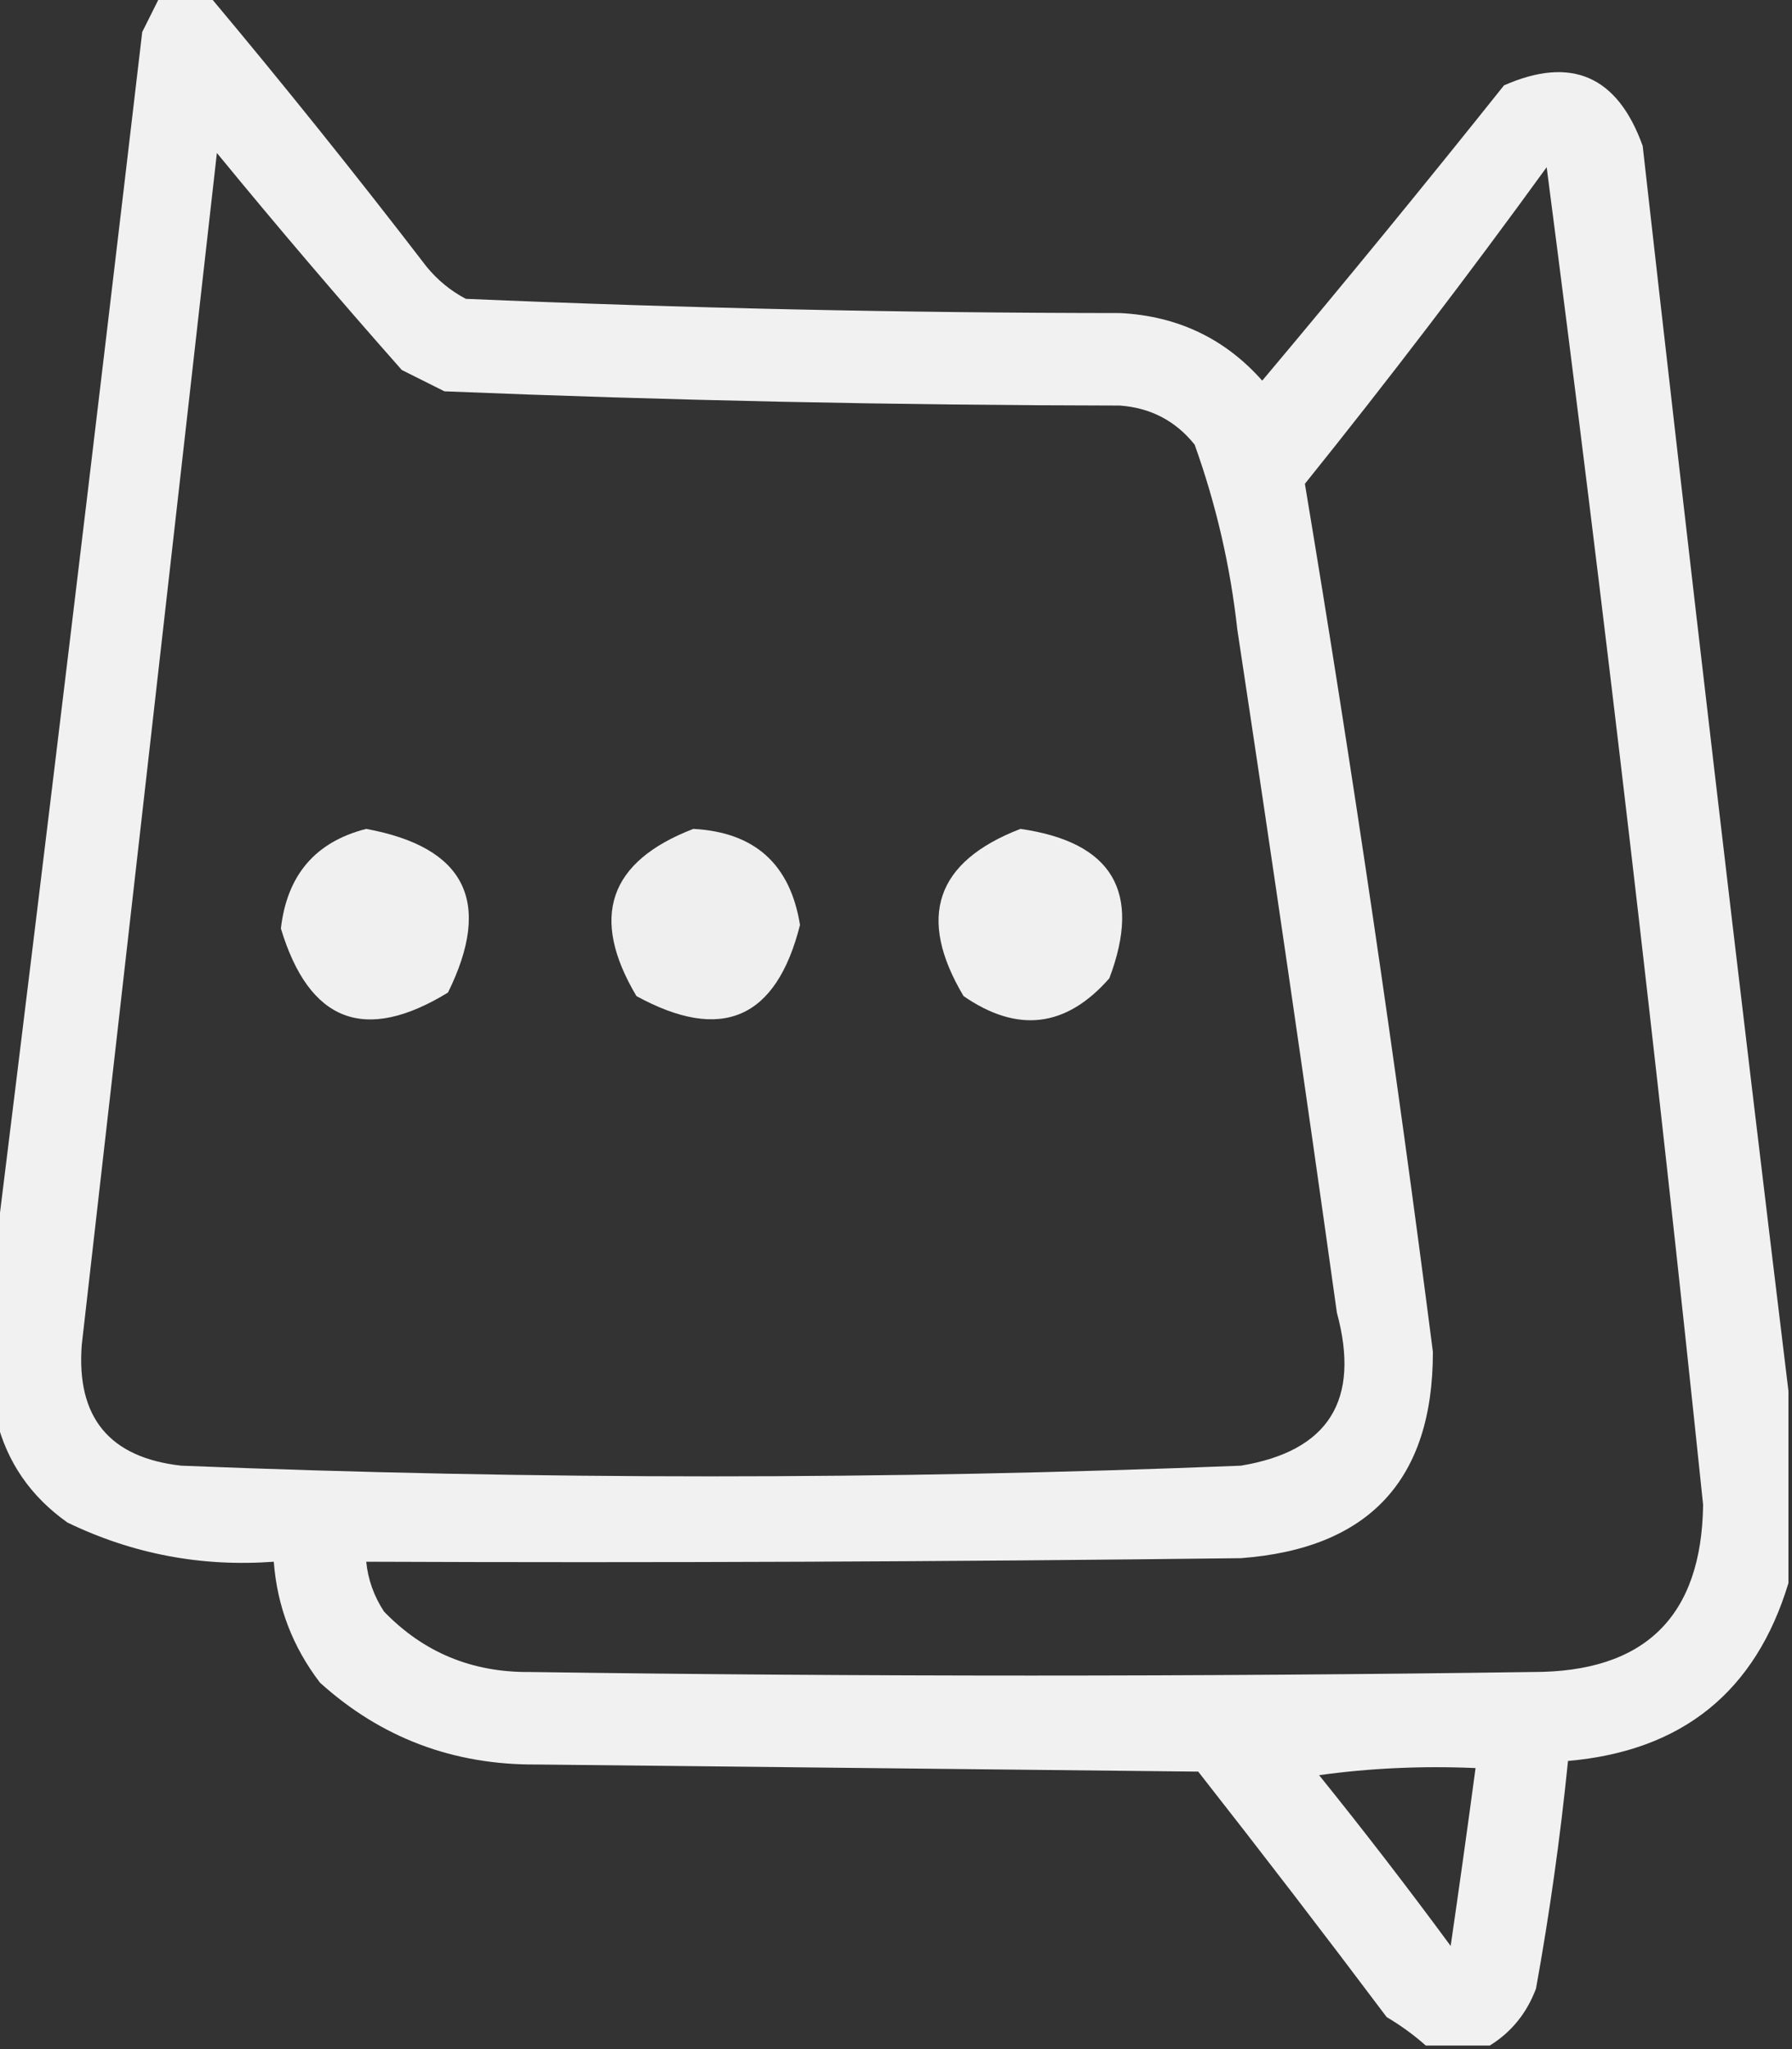 <?xml version="1.0" encoding="UTF-8"?>
<!DOCTYPE svg PUBLIC "-//W3C//DTD SVG 1.1//EN" "http://www.w3.org/Graphics/SVG/1.1/DTD/svg11.dtd">
<svg xmlns="http://www.w3.org/2000/svg" version="1.1" width="252px" height="288px" style="shape-rendering:geometricPrecision; text-rendering:geometricPrecision; image-rendering:optimizeQuality; fill-rule:evenodd; clip-rule:evenodd" xmlns:xlink="http://www.w3.org/1999/xlink">
<rect width="100%" height="100%" fill="#333333" stroke="none"/>
<g><path style="opacity:0.956" fill="#fafafa" d="M 22.5,-0.5 C 24.833,-0.5 27.167,-0.5 29.5,-0.5C 39.877,11.875 50.044,24.542 60,37.5C 61.543,39.378 63.376,40.878 65.5,42C 96.106,43.311 126.772,43.977 157.5,44C 165.578,44.404 172.245,47.571 177.5,53.5C 188.992,39.837 200.326,26.003 211.5,12C 220.961,7.833 227.461,10.666 231,20.5C 237.593,79.01 244.426,137.343 251.5,195.5C 251.5,204.5 251.5,213.5 251.5,222.5C 246.887,237.768 236.554,246.101 220.5,247.5C 219.421,258.219 217.921,268.885 216,279.5C 214.695,282.961 212.529,285.628 209.5,287.5C 206.5,287.5 203.5,287.5 200.5,287.5C 198.849,286.03 197.015,284.697 195,283.5C 186.288,271.91 177.454,260.41 168.5,249C 137.5,248.667 106.5,248.333 75.5,248C 63.761,248.09 53.594,244.257 45,236.5C 41.146,231.461 38.979,225.795 38.5,219.5C 28.318,220.248 18.652,218.415 9.5,214C 4.314,210.336 0.981,205.502 -0.5,199.5C -0.5,191.167 -0.5,182.833 -0.5,174.5C 6.501,118.001 13.335,61.334 20,4.5C 20.847,2.807 21.68,1.14 22.5,-0.5 Z M 30.5,21.5 C 38.927,31.769 47.594,41.936 56.5,52C 58.5,53 60.5,54 62.5,55C 94.133,56.288 125.799,56.955 157.5,57C 161.828,57.326 165.328,59.16 168,62.5C 171.017,70.913 173.017,79.58 174,88.5C 178.853,120.475 183.52,152.475 188,184.5C 191.337,196.792 186.837,203.958 174.5,206C 124.833,208 75.167,208 25.5,206C 15.381,204.877 10.714,199.211 11.5,189C 17.875,133.168 24.208,77.335 30.5,21.5 Z M 217.5,23.5 C 225.622,85.925 232.956,148.592 239.5,211.5C 239.294,227.205 231.294,235.039 215.5,235C 168.5,235.667 121.5,235.667 74.5,235C 66.375,235.075 59.541,232.242 54,226.5C 52.589,224.35 51.755,222.016 51.5,219.5C 92.501,219.667 133.501,219.5 174.5,219C 192.516,217.653 201.516,207.986 201.5,190C 196.259,149.222 190.259,108.556 183.5,68C 195.19,53.461 206.523,38.627 217.5,23.5 Z M 185.5,249.5 C 192.648,248.508 199.981,248.175 207.5,248.5C 206.381,256.83 205.215,265.163 204,273.5C 197.97,265.315 191.803,257.315 185.5,249.5 Z"/></g>
<g><path style="opacity:0.948" fill="#fafafa" d="M 51.5,116.5 C 65.455,119.077 69.288,126.743 63,139.5C 51.305,146.657 43.472,143.657 39.5,130.5C 40.364,122.98 44.364,118.313 51.5,116.5 Z"/></g>
<g><path style="opacity:0.944" fill="#fafafa" d="M 97.5,116.5 C 106.131,116.964 111.131,121.464 112.5,130C 109.163,143.225 101.497,146.558 89.5,140C 82.914,128.922 85.581,121.089 97.5,116.5 Z"/></g>
<g><path style="opacity:0.947" fill="#fafafa" d="M 143.5,116.5 C 156.426,118.359 160.593,125.359 156,137.5C 149.937,144.413 143.104,145.247 135.5,140C 128.911,128.931 131.578,121.098 143.5,116.5 Z"/></g>
</svg>
